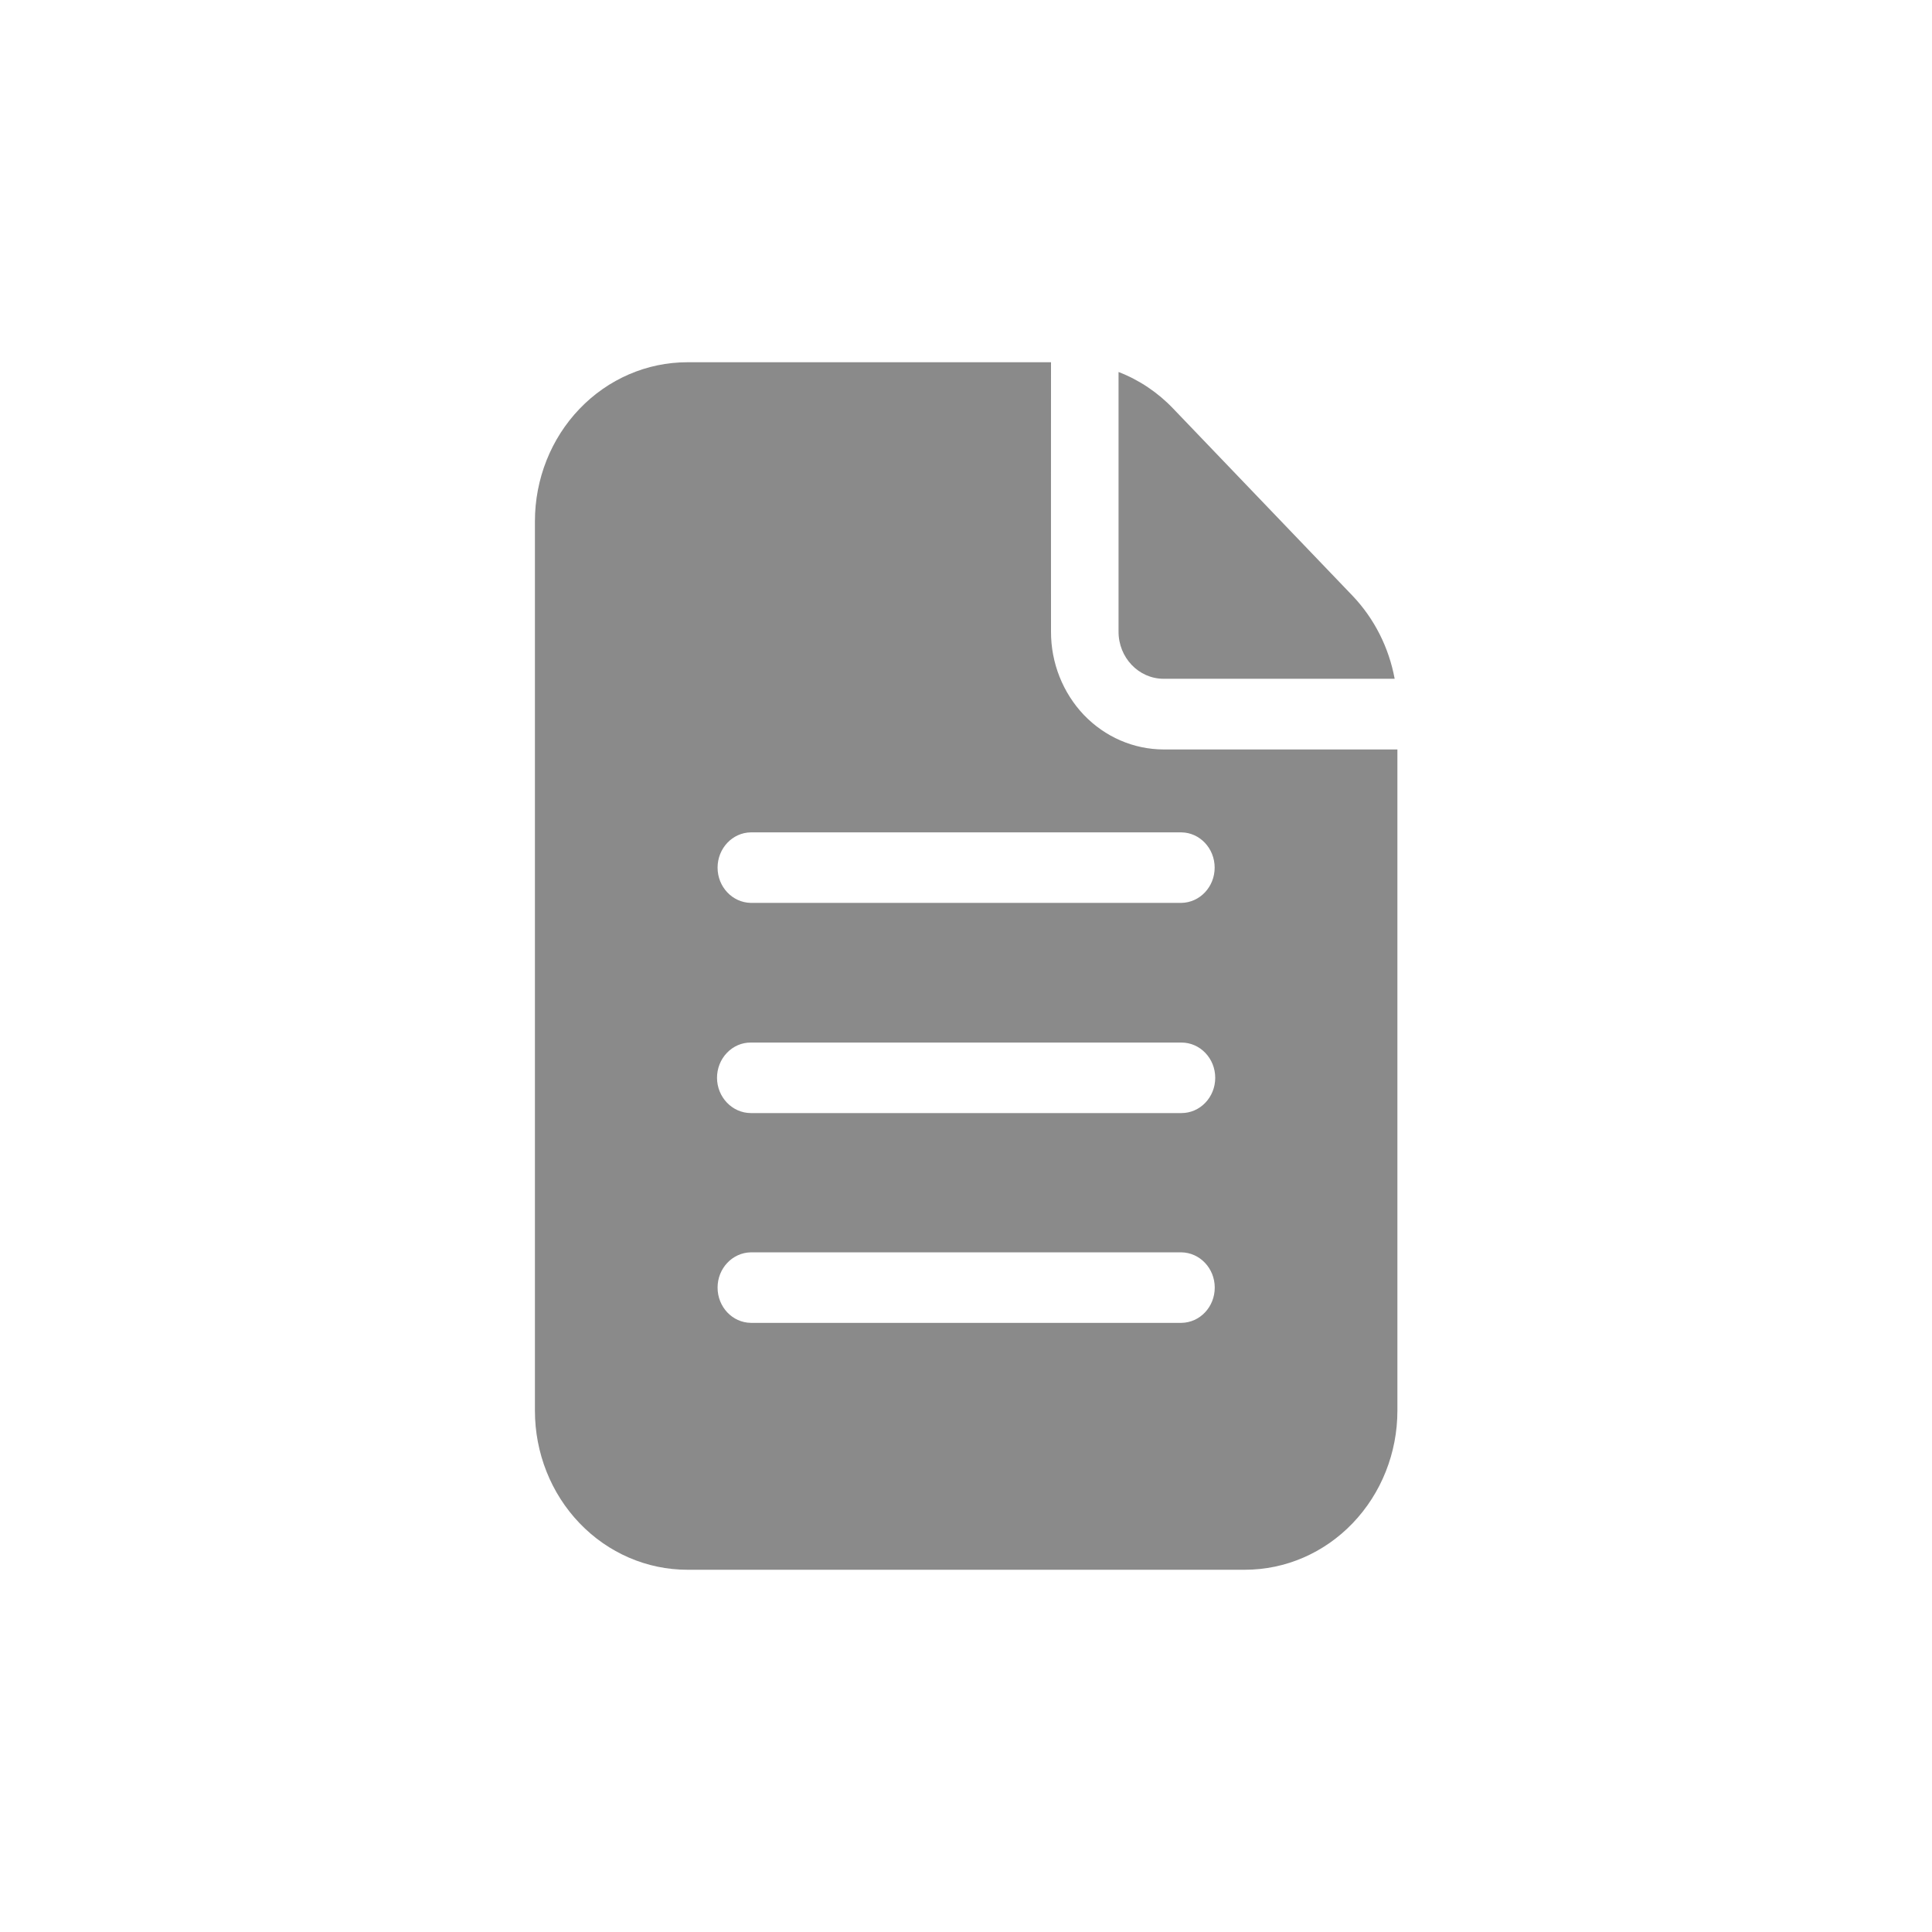 <svg width="24" height="24" viewBox="0 0 24 24" fill="none" xmlns="http://www.w3.org/2000/svg">
<path d="M13.055 4.5H8.538C8.036 4.5 7.554 4.708 7.199 5.079C6.844 5.449 6.645 5.952 6.645 6.476V17.524C6.645 18.048 6.844 18.551 7.199 18.921C7.554 19.292 8.036 19.5 8.538 19.5H15.465C15.968 19.5 16.449 19.292 16.804 18.921C17.159 18.551 17.359 18.048 17.359 17.524V9.31C16.82 9.311 15.024 9.31 14.454 9.31H14.454C14.082 9.309 13.727 9.155 13.464 8.881C13.203 8.606 13.055 8.235 13.056 7.847C13.055 7.239 13.056 5.076 13.056 4.5L13.055 4.5ZM9.327 15.557H14.676C14.906 15.561 15.09 15.756 15.09 15.995C15.09 16.235 14.906 16.43 14.676 16.433H9.327C9.098 16.43 8.914 16.235 8.914 15.995C8.914 15.756 9.098 15.561 9.327 15.557ZM8.907 13.389C8.907 13.273 8.951 13.161 9.03 13.079C9.109 12.996 9.216 12.95 9.327 12.951H14.676C14.908 12.951 15.096 13.147 15.096 13.389C15.096 13.631 14.908 13.827 14.676 13.827H9.327C9.096 13.826 8.908 13.63 8.907 13.389ZM14.676 10.34V10.34C14.905 10.343 15.089 10.539 15.089 10.778C15.089 11.017 14.905 11.212 14.676 11.216H9.327C9.098 11.212 8.914 11.017 8.914 10.778C8.914 10.539 9.098 10.343 9.327 10.34L14.676 10.34Z" fill="#8A8A8A"/>
<path d="M16.456 8.432H17.325C17.253 8.043 17.072 7.685 16.804 7.403L14.575 5.077C14.383 4.875 14.15 4.719 13.895 4.621V7.846C13.894 8.168 14.144 8.431 14.453 8.432L16.456 8.432Z" fill="#8A8A8A"/>
</svg>
